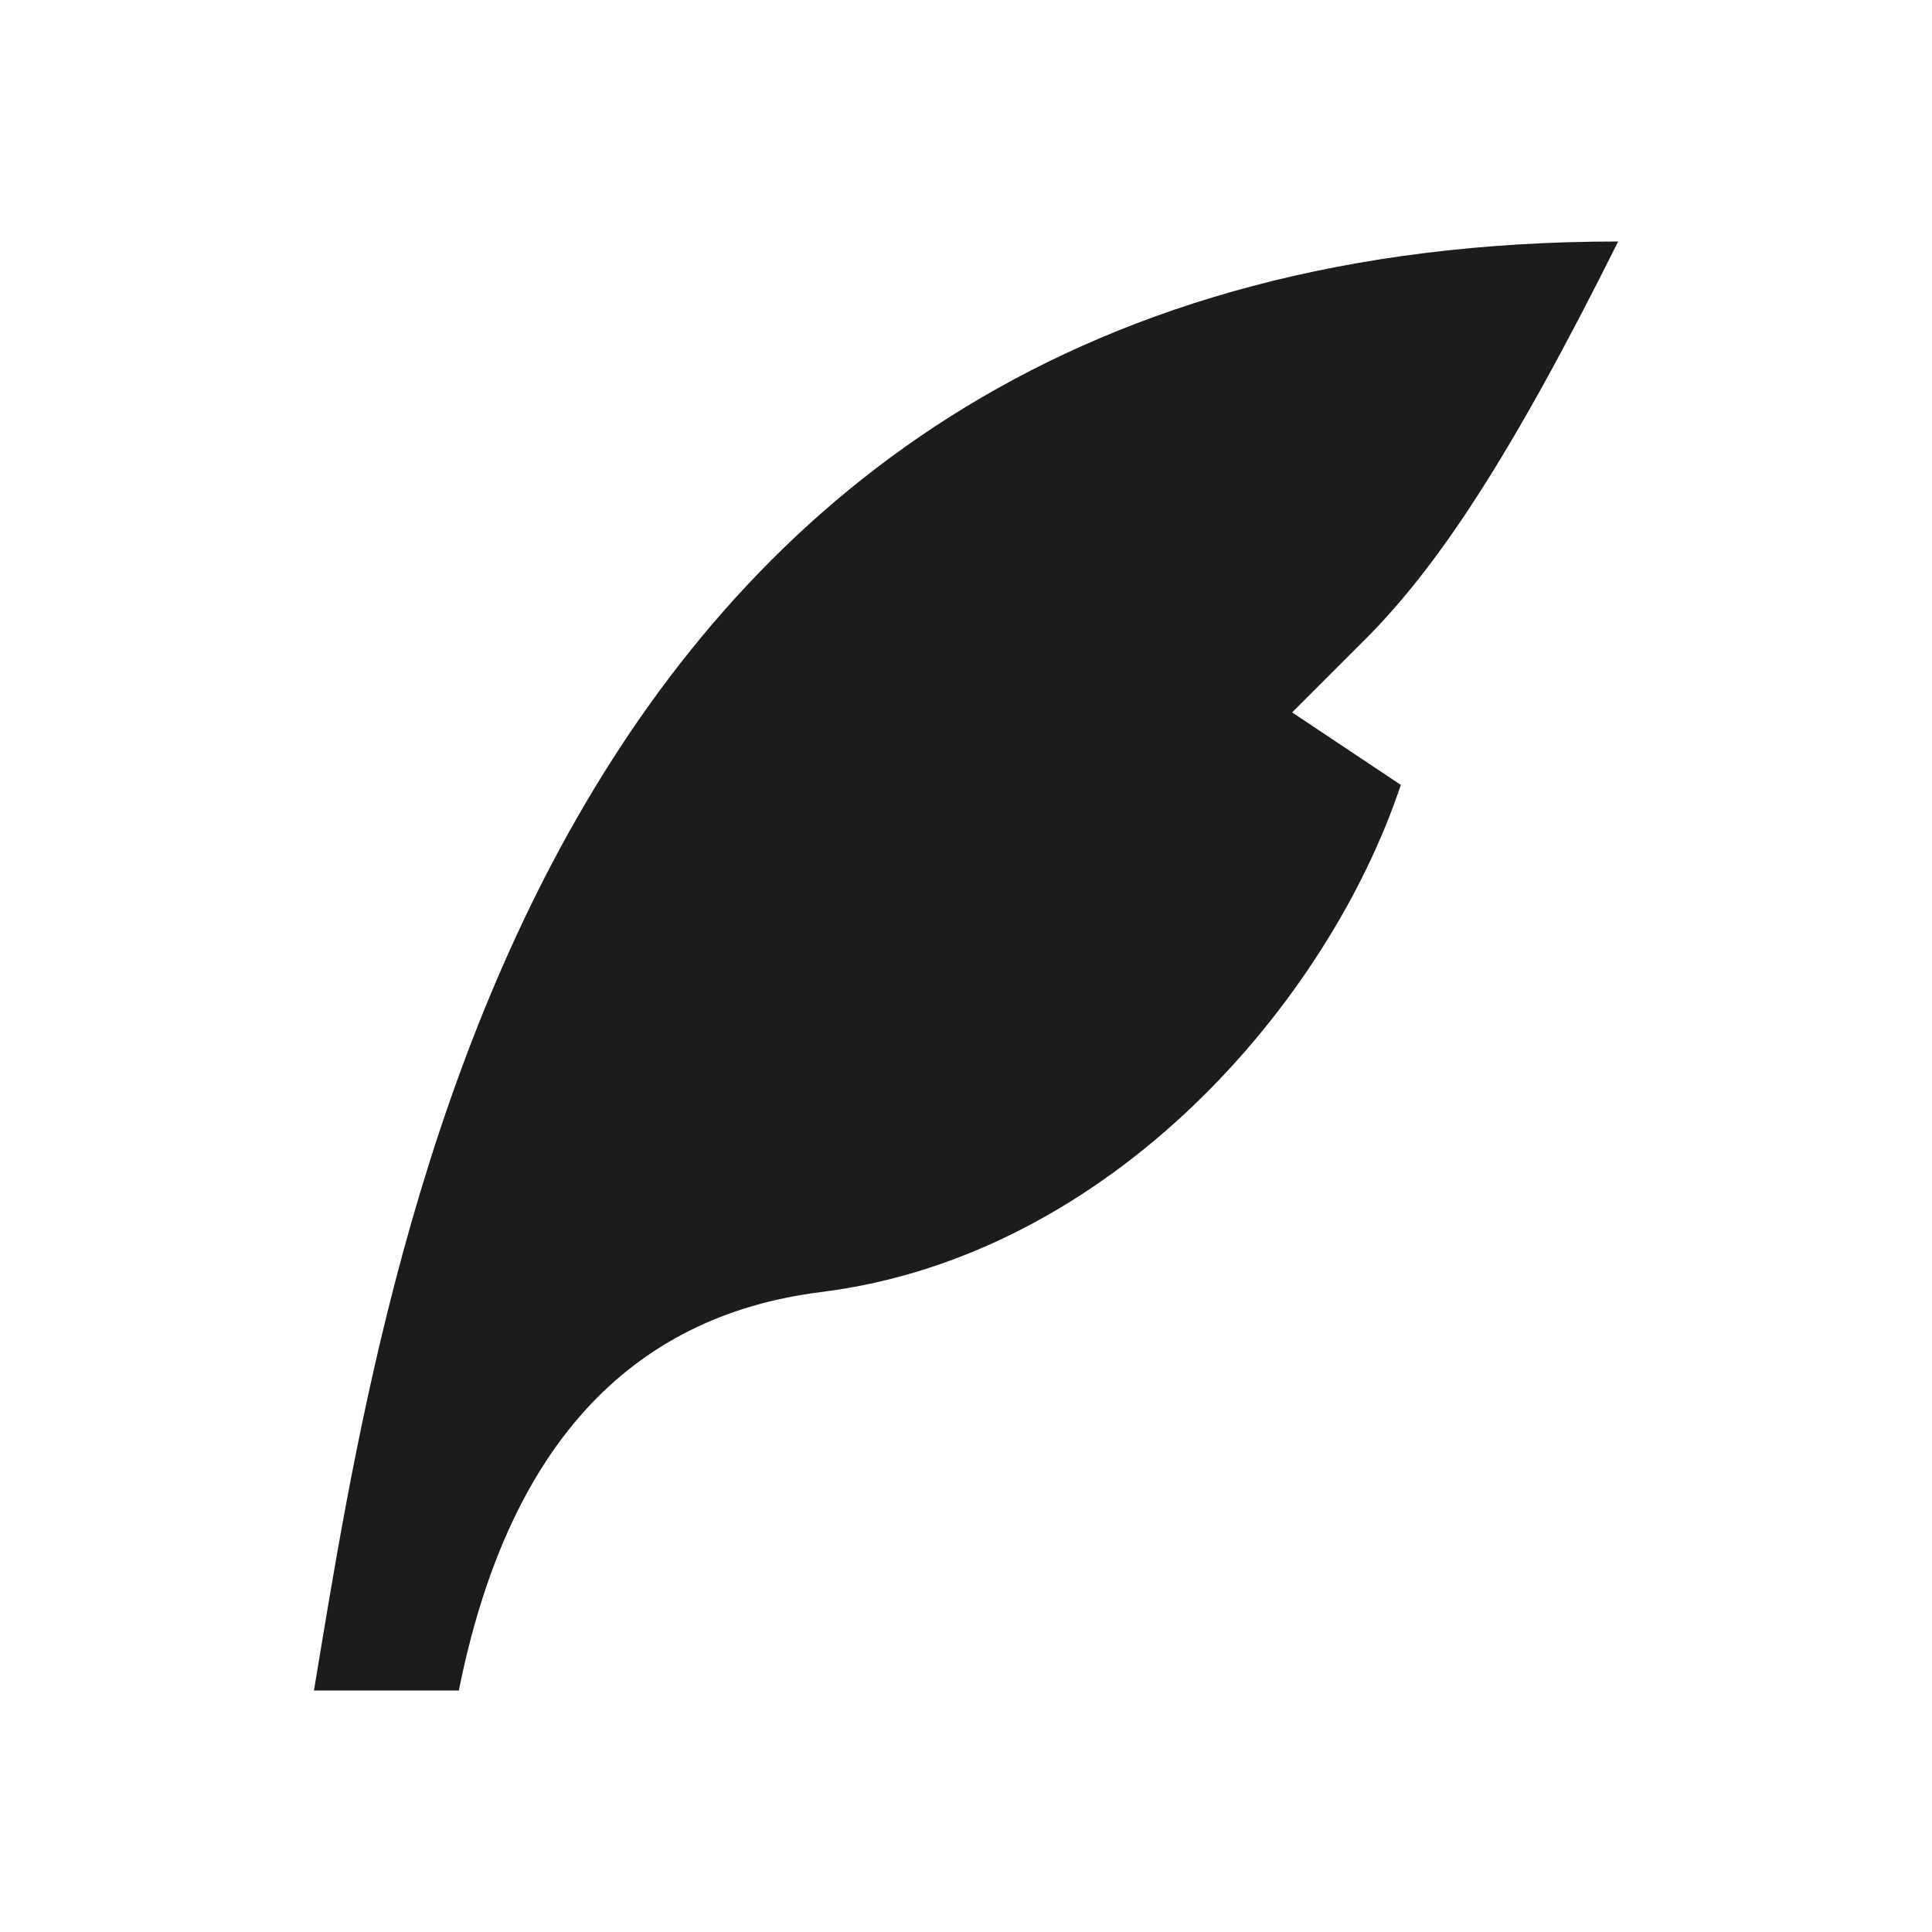 <svg width="16" height="16" viewBox="0 0 16 16" fill="none" xmlns="http://www.w3.org/2000/svg">
<path d="M13.4 2C4.4 2 3.2 10.4 2.6 14H3.8C4.2 12 5.2 10.9 6.801 10.7C9.201 10.4 11.001 8.3 11.601 6.5L10.701 5.9L11.301 5.3C11.901 4.7 12.503 3.8 13.401 2H13.4Z" fill="#1C1C1C"/>
</svg>
